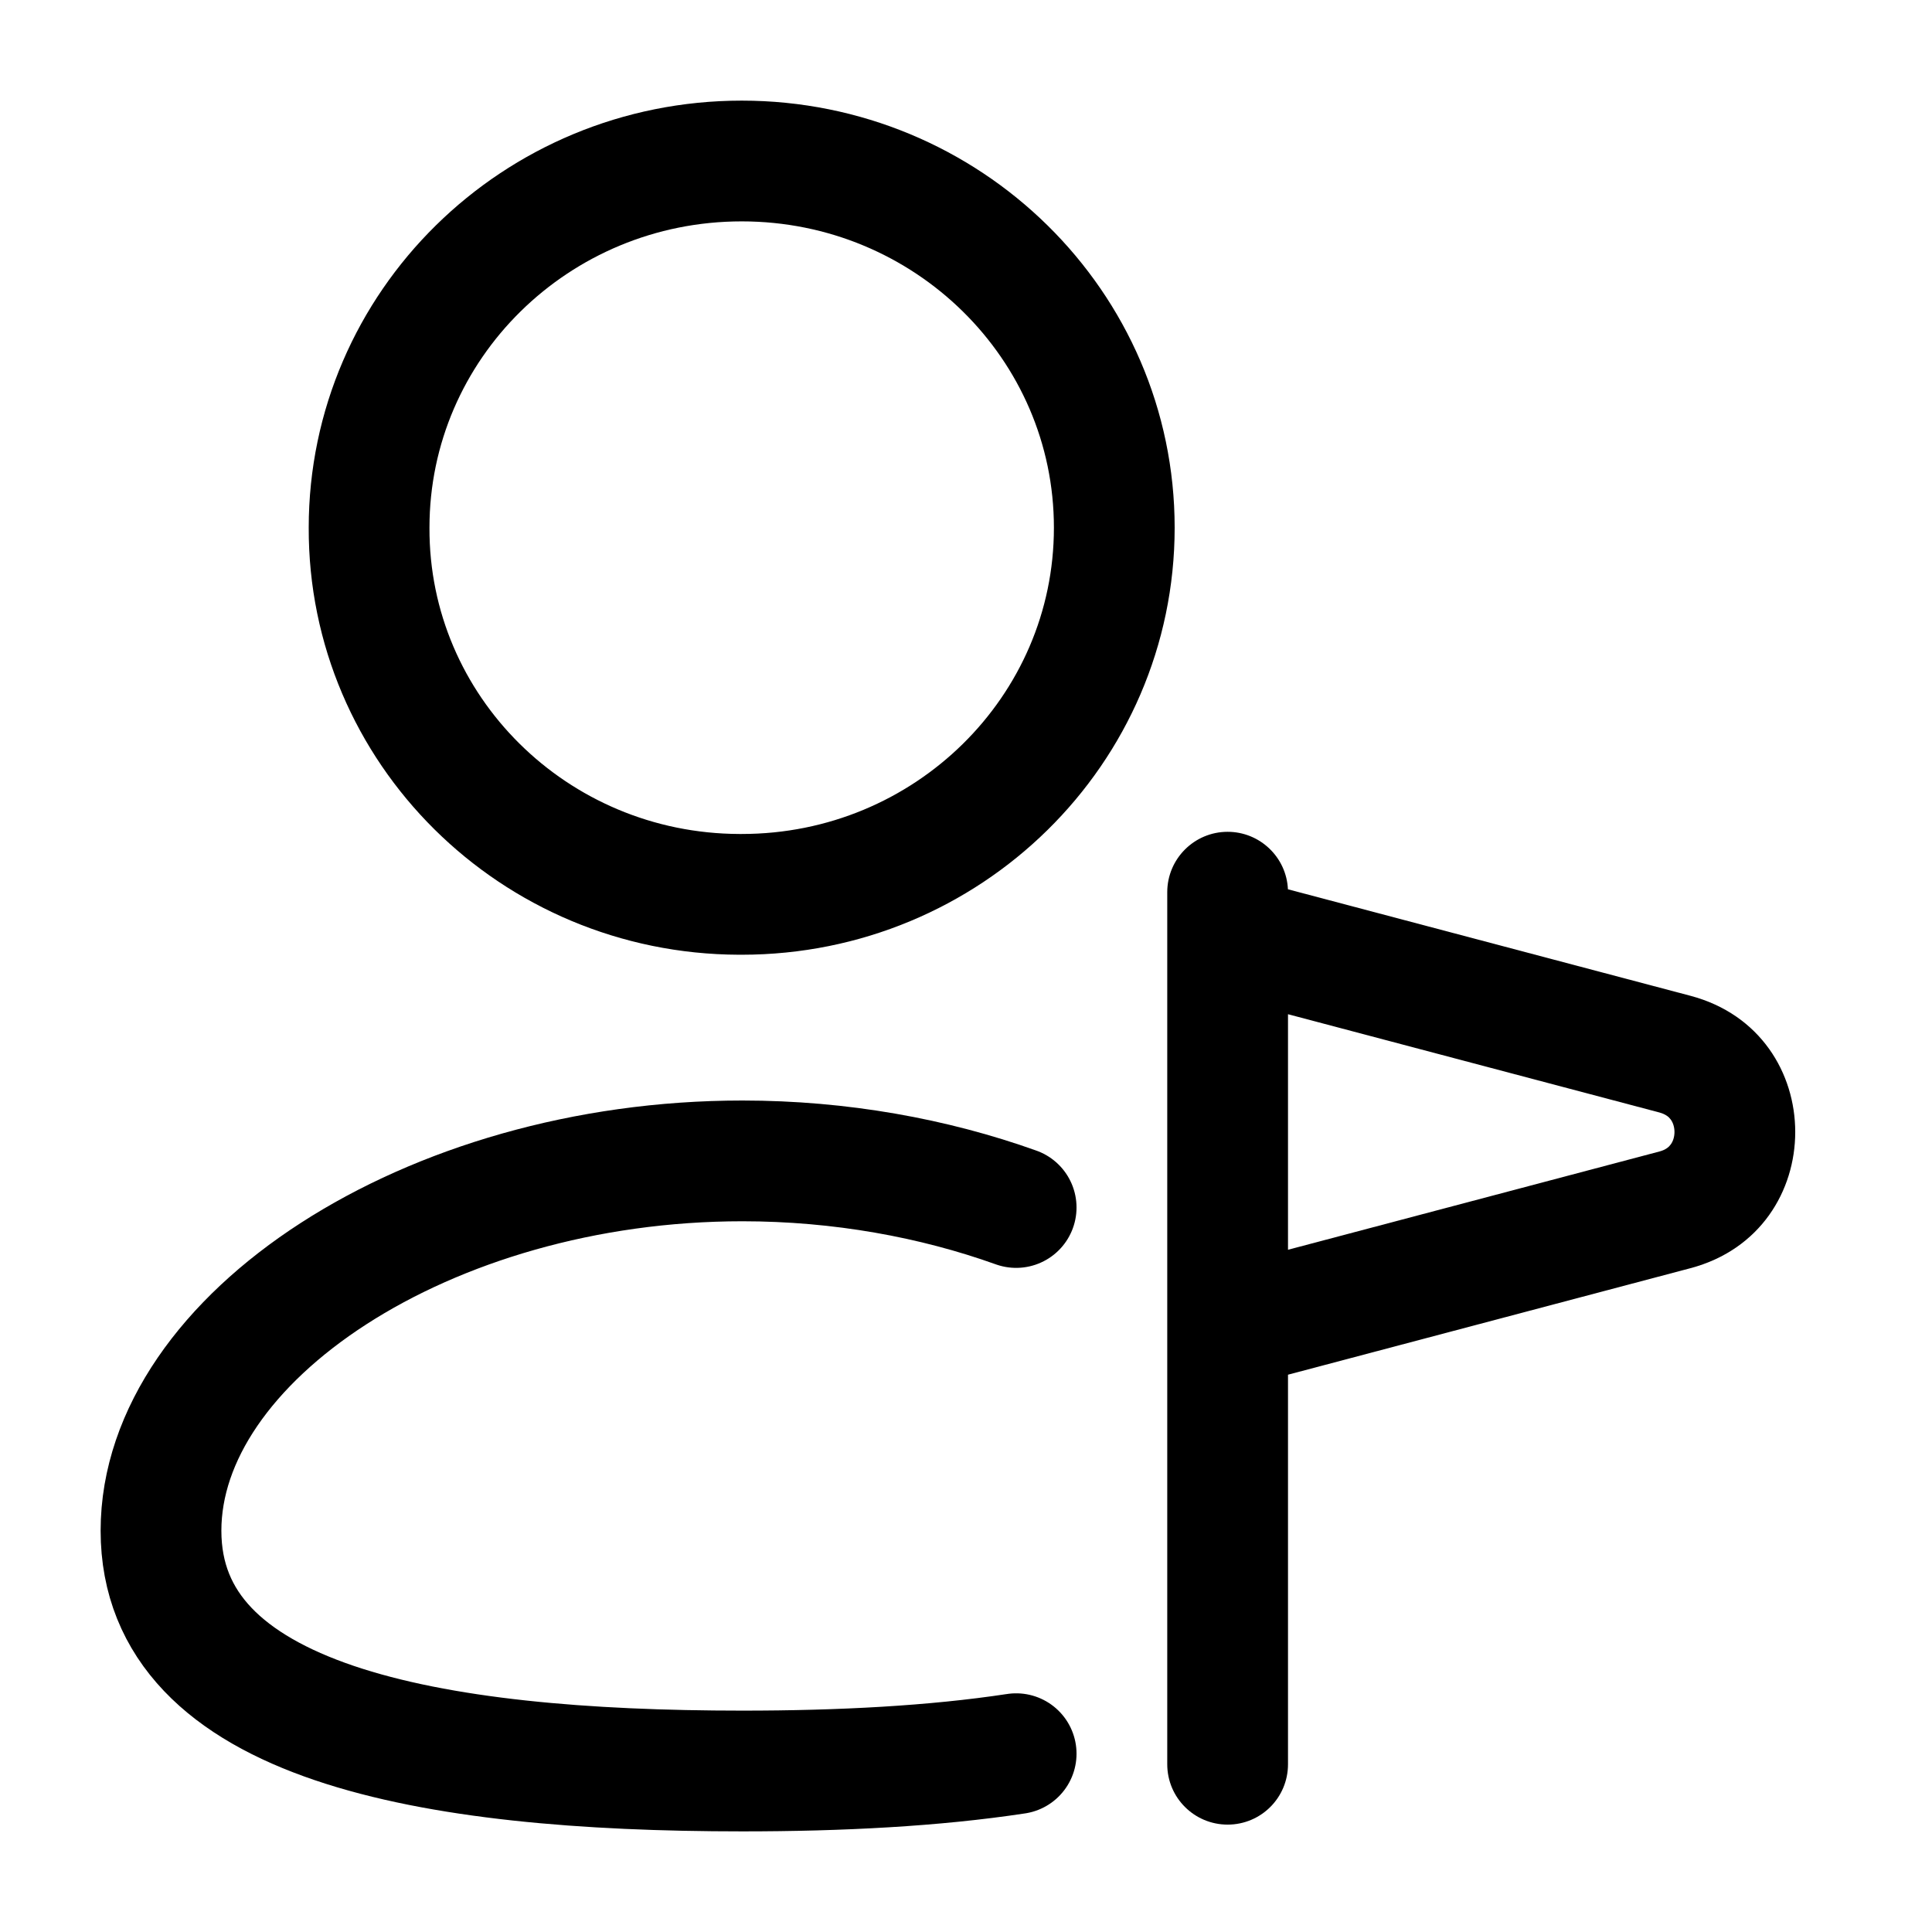 <svg width="24" height="24" viewBox="0 0 24 24" fill="none" xmlns="http://www.w3.org/2000/svg">
<path d="M12.623 15C11.601 14.634 10.439 14.421 9.222 14.421C5.306 14.421 2 16.626 2 19.015C2 21.404 5.327 22 9.222 22C10.442 22 11.603 21.94 12.623 21.785" stroke="currentColor" stroke-width="1.5" stroke-linecap="round" stroke-linejoin="round"/>
<path fill-rule="evenodd" clip-rule="evenodd" d="M9.214 11.11C11.77 11.11 13.842 9.071 13.842 6.555C13.842 4.04 11.77 2 9.214 2C6.657 2 4.585 4.04 4.585 6.555C4.576 9.062 6.633 11.101 9.181 11.11C9.193 11.11 9.203 11.11 9.214 11.11Z" stroke="currentColor" stroke-width="1.5" stroke-linecap="round" stroke-linejoin="round"/>
<path fill-rule="evenodd" clip-rule="evenodd" d="M14.5 11.083C14.5 10.669 14.836 10.333 15.25 10.333C15.652 10.333 15.981 10.65 15.999 11.047L20.999 12.37C22.735 12.83 22.735 15.294 20.999 15.754L16 17.077L16 21.916C16 22.331 15.665 22.666 15.25 22.666C14.836 22.666 14.5 22.331 14.5 21.916L14.5 11.083ZM16 15.525L16 12.599L20.615 13.82C20.694 13.842 20.733 13.877 20.755 13.908C20.782 13.945 20.801 13.999 20.801 14.062C20.801 14.125 20.782 14.179 20.755 14.216C20.733 14.247 20.694 14.283 20.615 14.304L16 15.525Z" fill="currentColor"/>
</svg>
